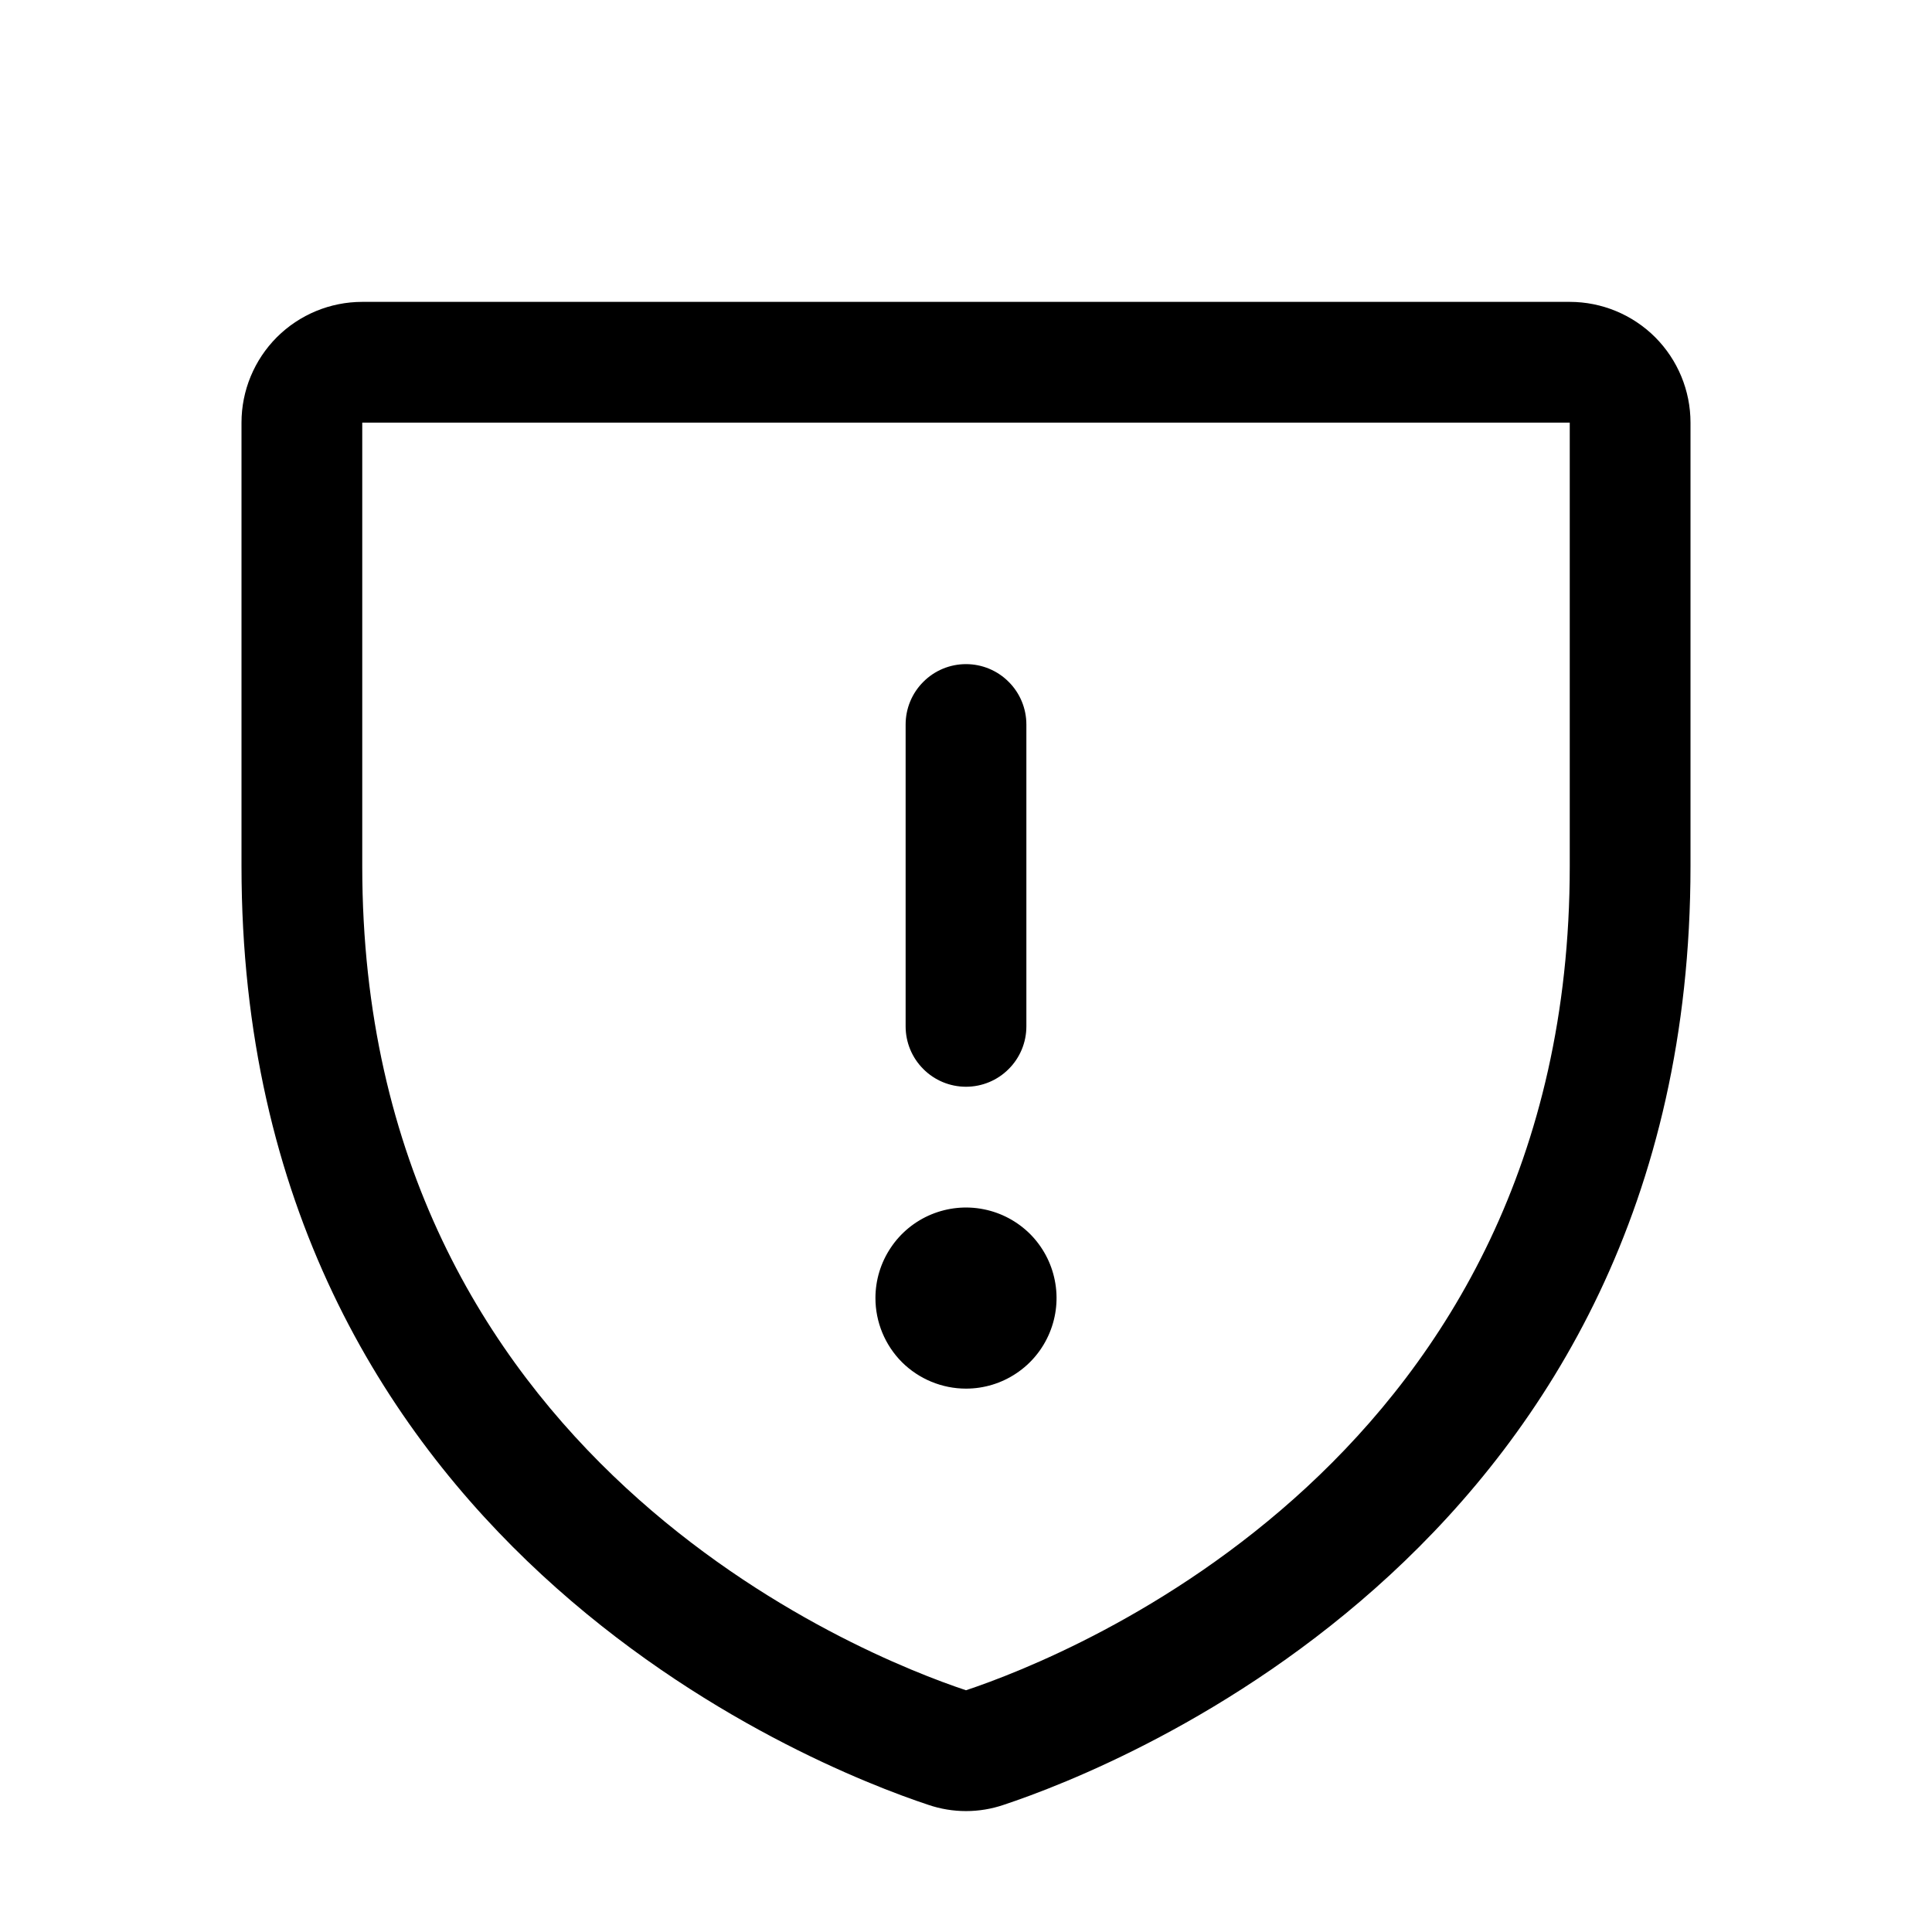 <svg width="24" height="24" viewBox="0 0 24 24" fill="none" xmlns="http://www.w3.org/2000/svg">
<path d="M19.5 3.75H4.5C4.102 3.75 3.721 3.908 3.439 4.189C3.158 4.471 3 4.852 3 5.25V10.76C3 19.162 10.108 21.948 11.531 22.42C11.835 22.524 12.165 22.524 12.469 22.42C13.894 21.947 21 19.161 21 10.759V5.25C21 4.852 20.842 4.471 20.561 4.189C20.279 3.908 19.898 3.75 19.5 3.75ZM19.5 10.762C19.5 18.113 13.281 20.57 12 20.997C10.732 20.575 4.5 18.121 4.5 10.762V5.25H19.5V10.762ZM11.25 12.75V9C11.25 8.801 11.329 8.61 11.47 8.47C11.61 8.329 11.801 8.25 12 8.25C12.199 8.25 12.39 8.329 12.53 8.47C12.671 8.61 12.75 8.801 12.75 9V12.75C12.75 12.949 12.671 13.14 12.53 13.28C12.39 13.421 12.199 13.5 12 13.5C11.801 13.5 11.61 13.421 11.47 13.28C11.329 13.14 11.25 12.949 11.25 12.75ZM10.875 16.125C10.875 15.902 10.941 15.685 11.065 15.5C11.188 15.315 11.364 15.171 11.569 15.086C11.775 15.001 12.001 14.978 12.22 15.022C12.438 15.065 12.638 15.172 12.796 15.329C12.953 15.487 13.06 15.687 13.103 15.905C13.147 16.124 13.124 16.35 13.039 16.555C12.954 16.761 12.81 16.937 12.625 17.06C12.44 17.184 12.223 17.25 12 17.25C11.702 17.25 11.415 17.131 11.204 16.921C10.993 16.709 10.875 16.423 10.875 16.125Z" fill="black"/>
</svg>
